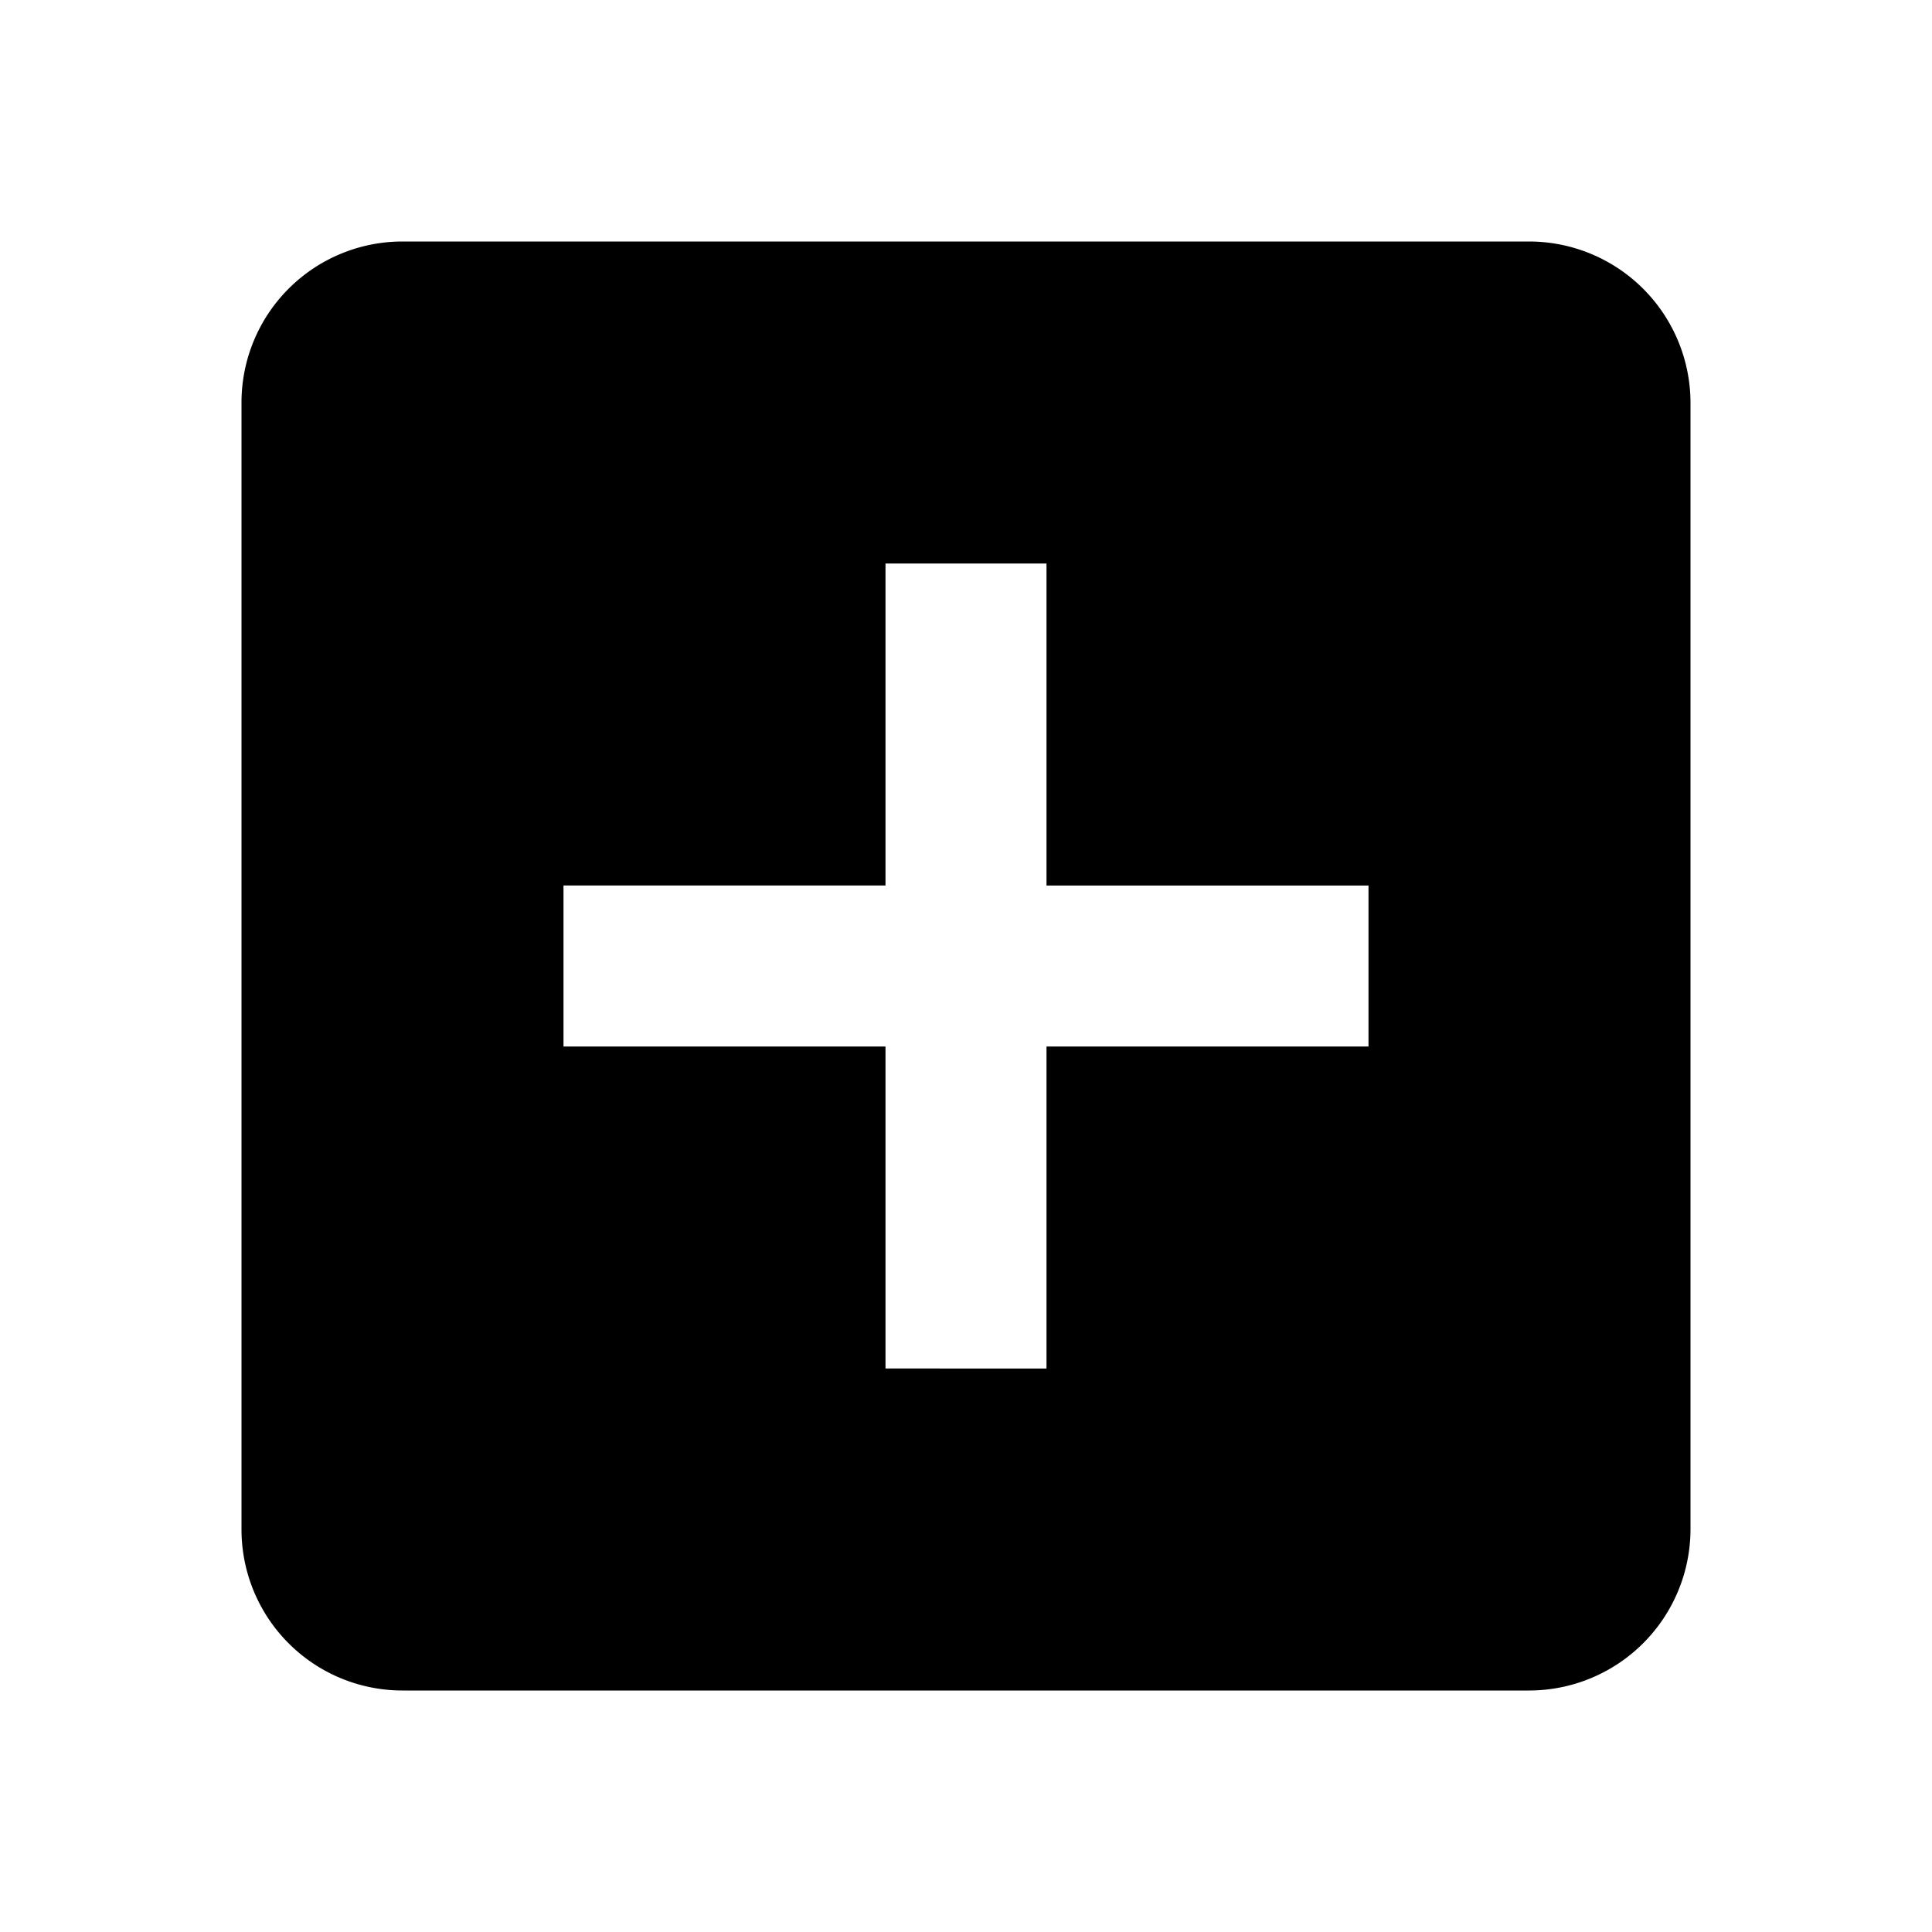<svg xmlns="http://www.w3.org/2000/svg" width="24" height="24" viewBox="0 0 24 24">
  <path d="M19,3H5A2,2,0,0,0,3,5V19a2,2,0,0,0,2,2H19a2.006,2.006,0,0,0,2-2V5A2.006,2.006,0,0,0,19,3ZM17,13H13v4H11V13H7V11h4V7h2v4h4Z" fill="currentColor"/>
  <rect width="24" height="24" fill="none"/>
</svg>
